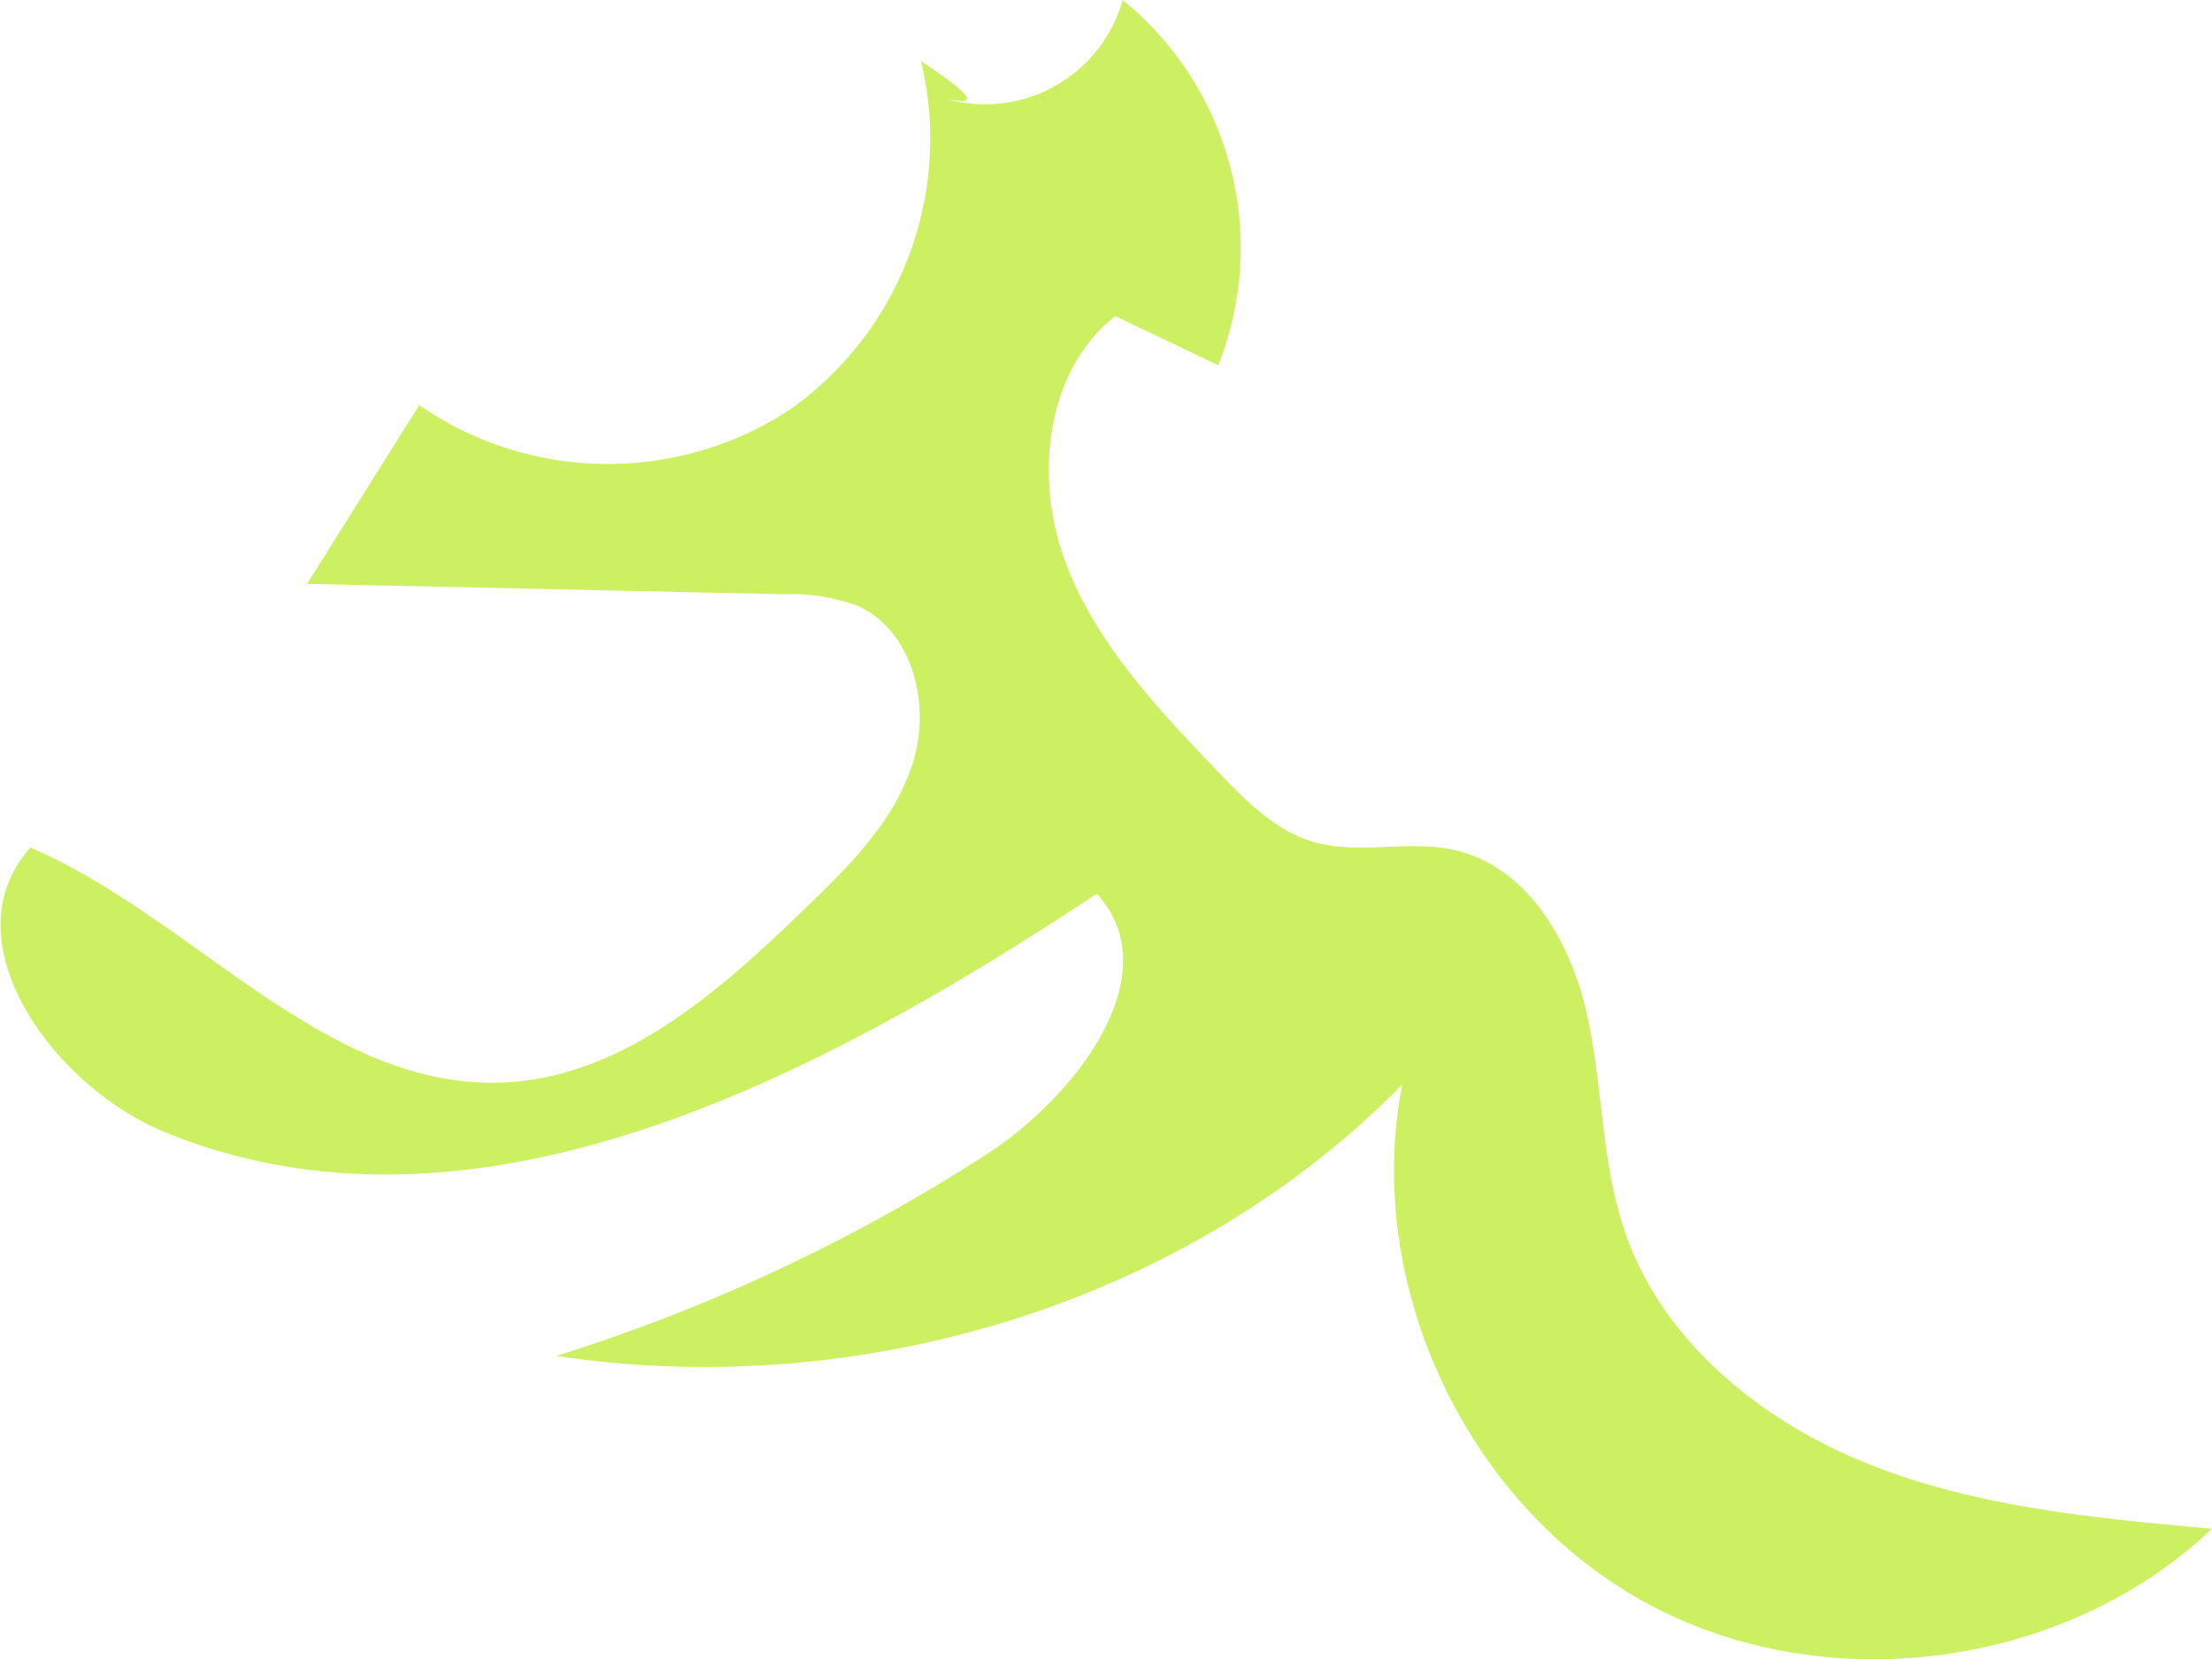 <svg xmlns="http://www.w3.org/2000/svg" viewBox="0 0 144.8 108.61"><defs><style>.cls-1{fill:#cdf062;}</style></defs><g id="Layer_2" data-name="Layer 2"><g id="Plant"><path class="cls-1" d="M60.29,4a21.72,21.72,0,0,1-8.53,22.78,21.72,21.72,0,0,1-24.32-.26L20.1,38.22l31.21.68a12.49,12.49,0,0,1,4.83.76c3.62,1.63,4.81,6.47,3.62,10.26s-4.12,6.73-7,9.49c-5.55,5.39-11.86,11-19.58,11.44C21.42,71.5,12.8,60.15,2,55.48c-5.43,6,1.36,15.61,8.86,18.66,20.25,8.24,42.71-3.56,60.94-15.64,4.78,5.25-1.32,13.27-7.29,17.11A115.36,115.36,0,0,1,36.41,88.76c19.9,3,41.28-3.4,55.38-17.76-2.55,13.1,4.2,27.47,15.9,33.89s27.44,4.37,37.11-4.82c-7.57-.68-15.27-1.38-22.35-4.18s-13.57-8-16.06-15.2c-1.59-4.58-1.45-9.58-2.51-14.31S100,56.74,95.24,55.65c-3.06-.7-6.36.35-9.36-.57-2.4-.73-4.26-2.6-6-4.41-4-4.18-8.18-8.54-10.18-14S68.45,24.3,73,20.69l6.75,3.22A20.88,20.88,0,0,0,73.49,0,9.35,9.35,0,0,1,62.07,6.51C63.36,6.7,64.64,6.88,60.29,4Z"/></g></g></svg>